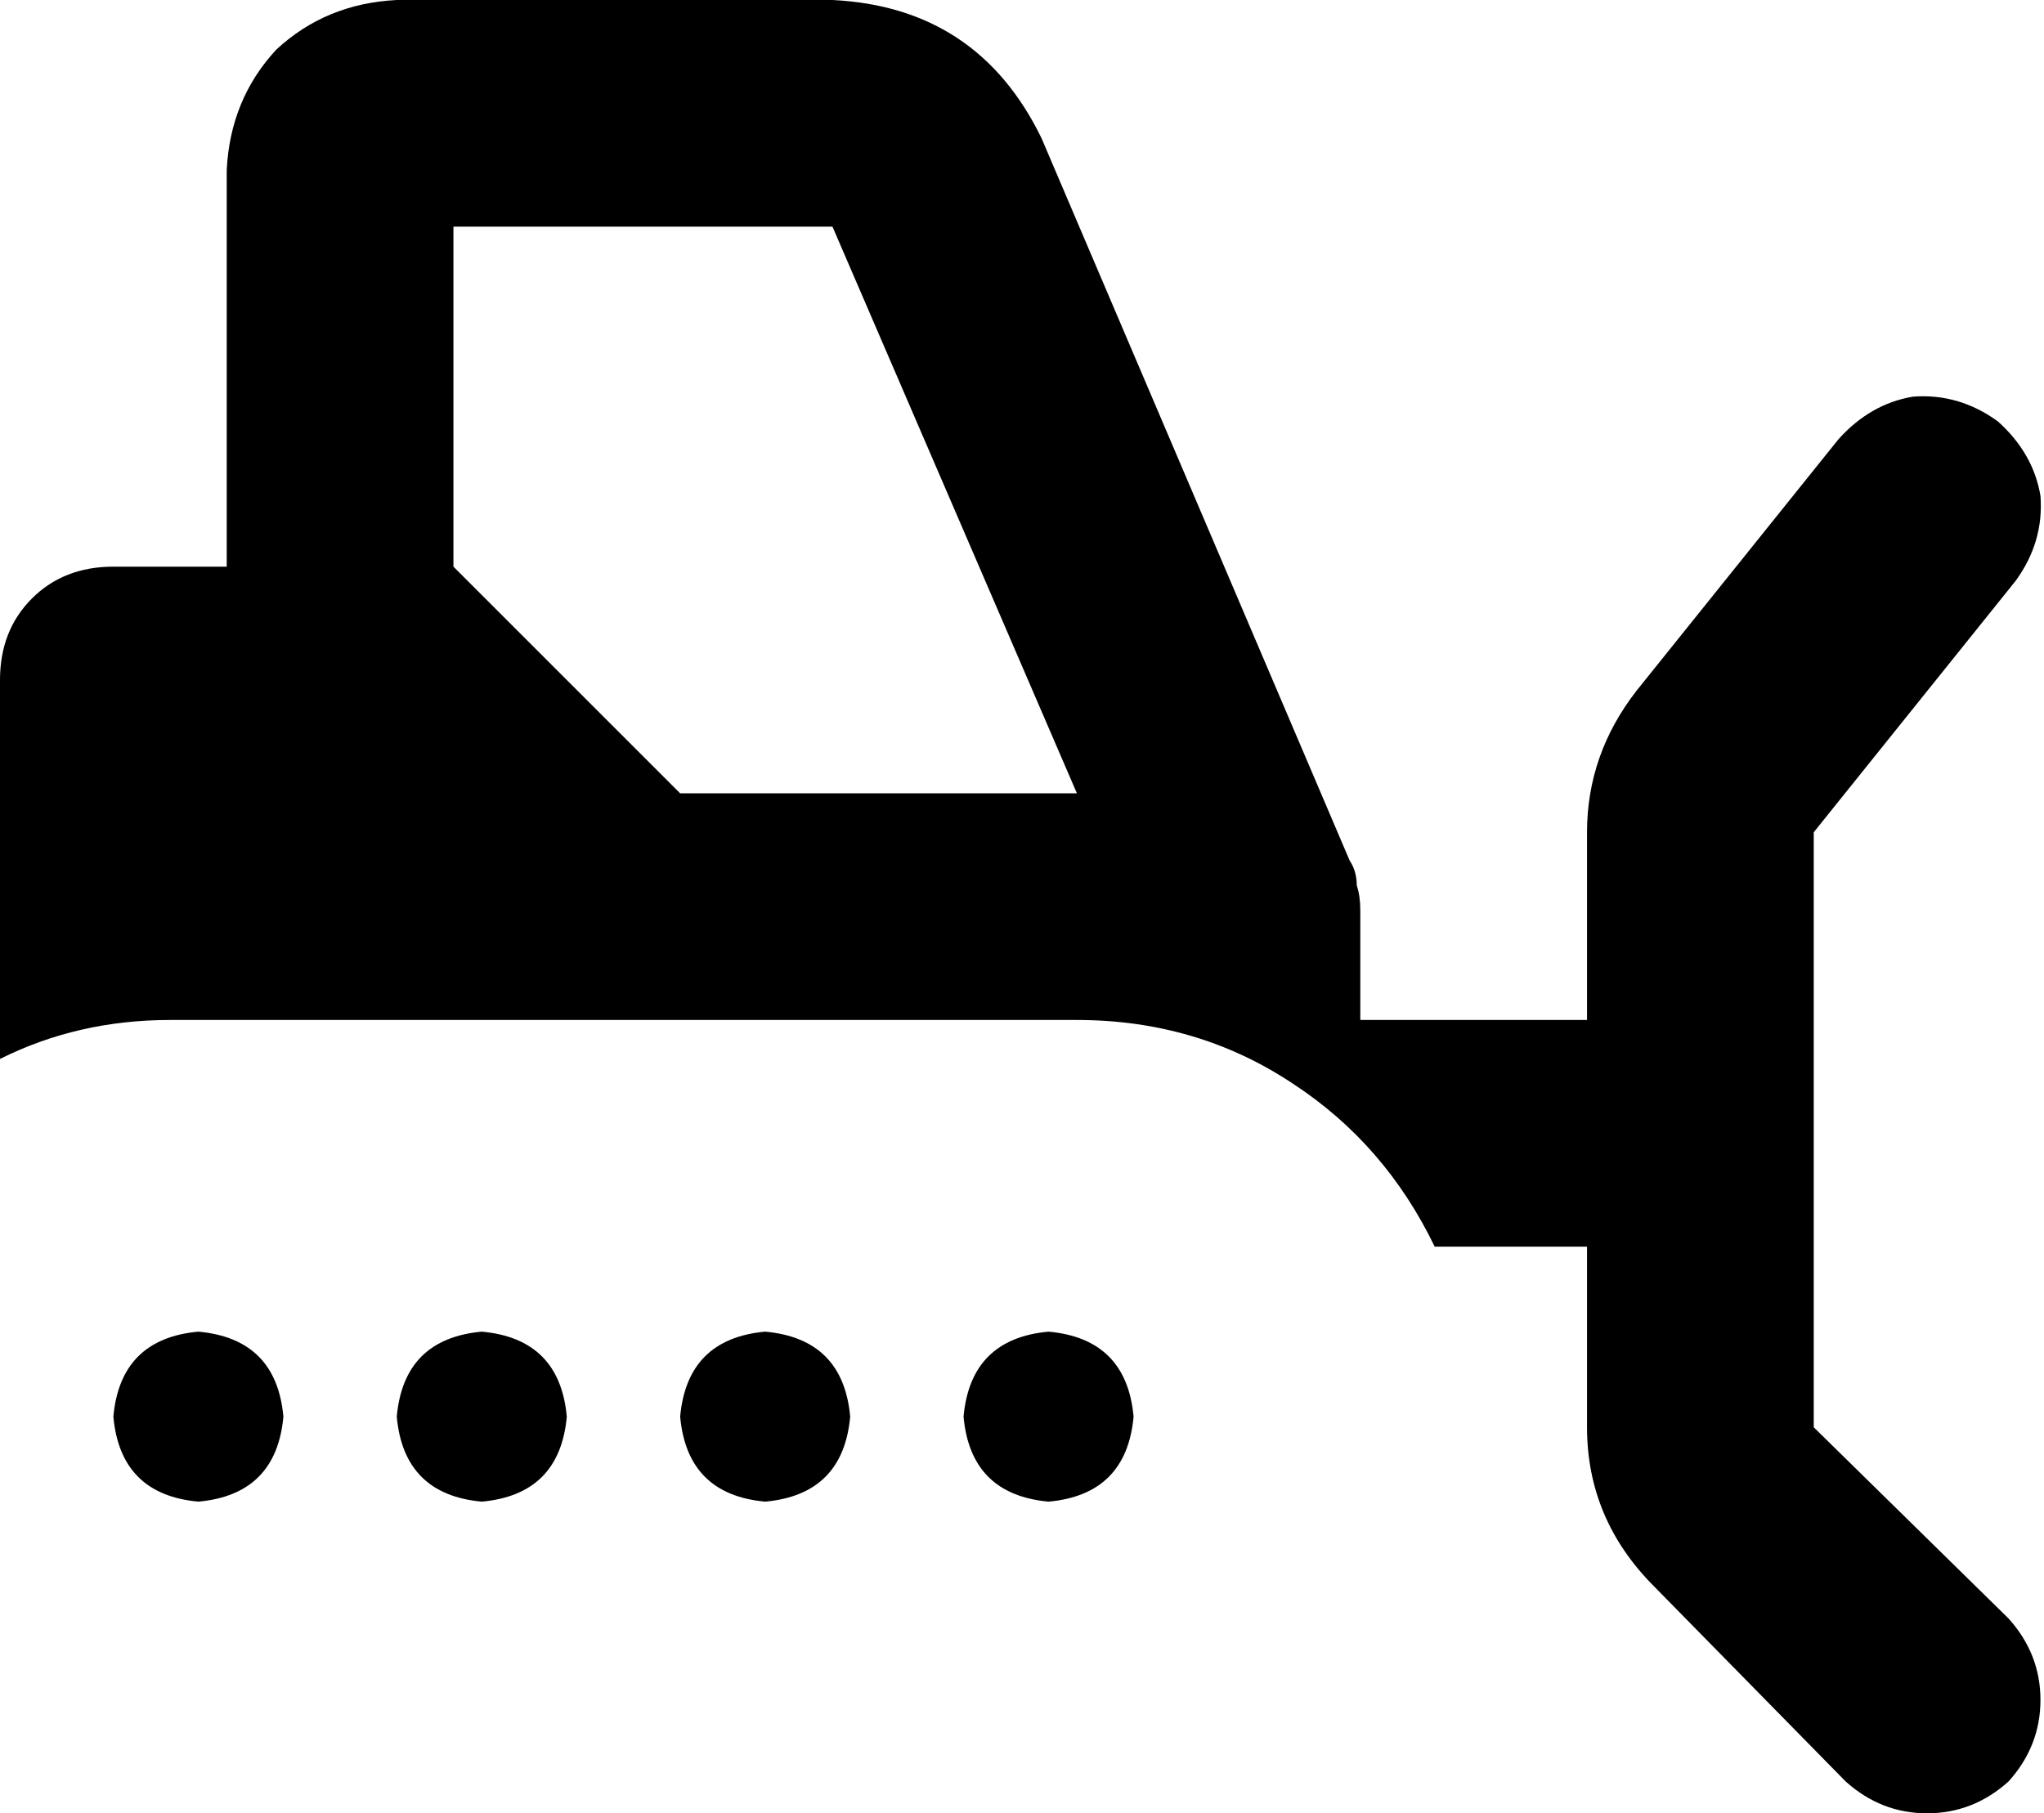 <svg xmlns="http://www.w3.org/2000/svg" viewBox="0 0 577 512">
    <path d="M 235 64 L 304 224 L 192 224 L 128 160 L 128 64 L 235 64 L 235 64 Z M 381 243 L 294 39 Q 276 2 235 0 L 112 0 Q 92 1 78 14 Q 65 28 64 48 L 64 160 L 32 160 Q 18 160 9 169 Q 0 178 0 192 L 0 299 Q 22 288 48 288 L 304 288 Q 338 288 365 306 Q 391 323 405 352 L 448 352 L 448 403 Q 448 429 467 448 L 521 503 Q 531 512 544 512 Q 557 512 567 503 Q 576 493 576 480 Q 576 467 567 457 L 512 403 L 512 320 L 512 235 L 569 164 Q 577 153 576 140 Q 574 128 564 119 Q 553 111 540 112 Q 528 114 519 124 L 462 195 Q 448 213 448 235 L 448 288 L 384 288 L 384 257 Q 384 253 383 250 Q 383 246 381 243 L 381 243 Z M 80 400 Q 78 378 56 376 Q 34 378 32 400 Q 34 422 56 424 Q 78 422 80 400 L 80 400 Z M 296 424 Q 318 422 320 400 Q 318 378 296 376 Q 274 378 272 400 Q 274 422 296 424 L 296 424 Z M 240 400 Q 238 378 216 376 Q 194 378 192 400 Q 194 422 216 424 Q 238 422 240 400 L 240 400 Z M 136 424 Q 158 422 160 400 Q 158 378 136 376 Q 114 378 112 400 Q 114 422 136 424 L 136 424 Z"/>
</svg>

